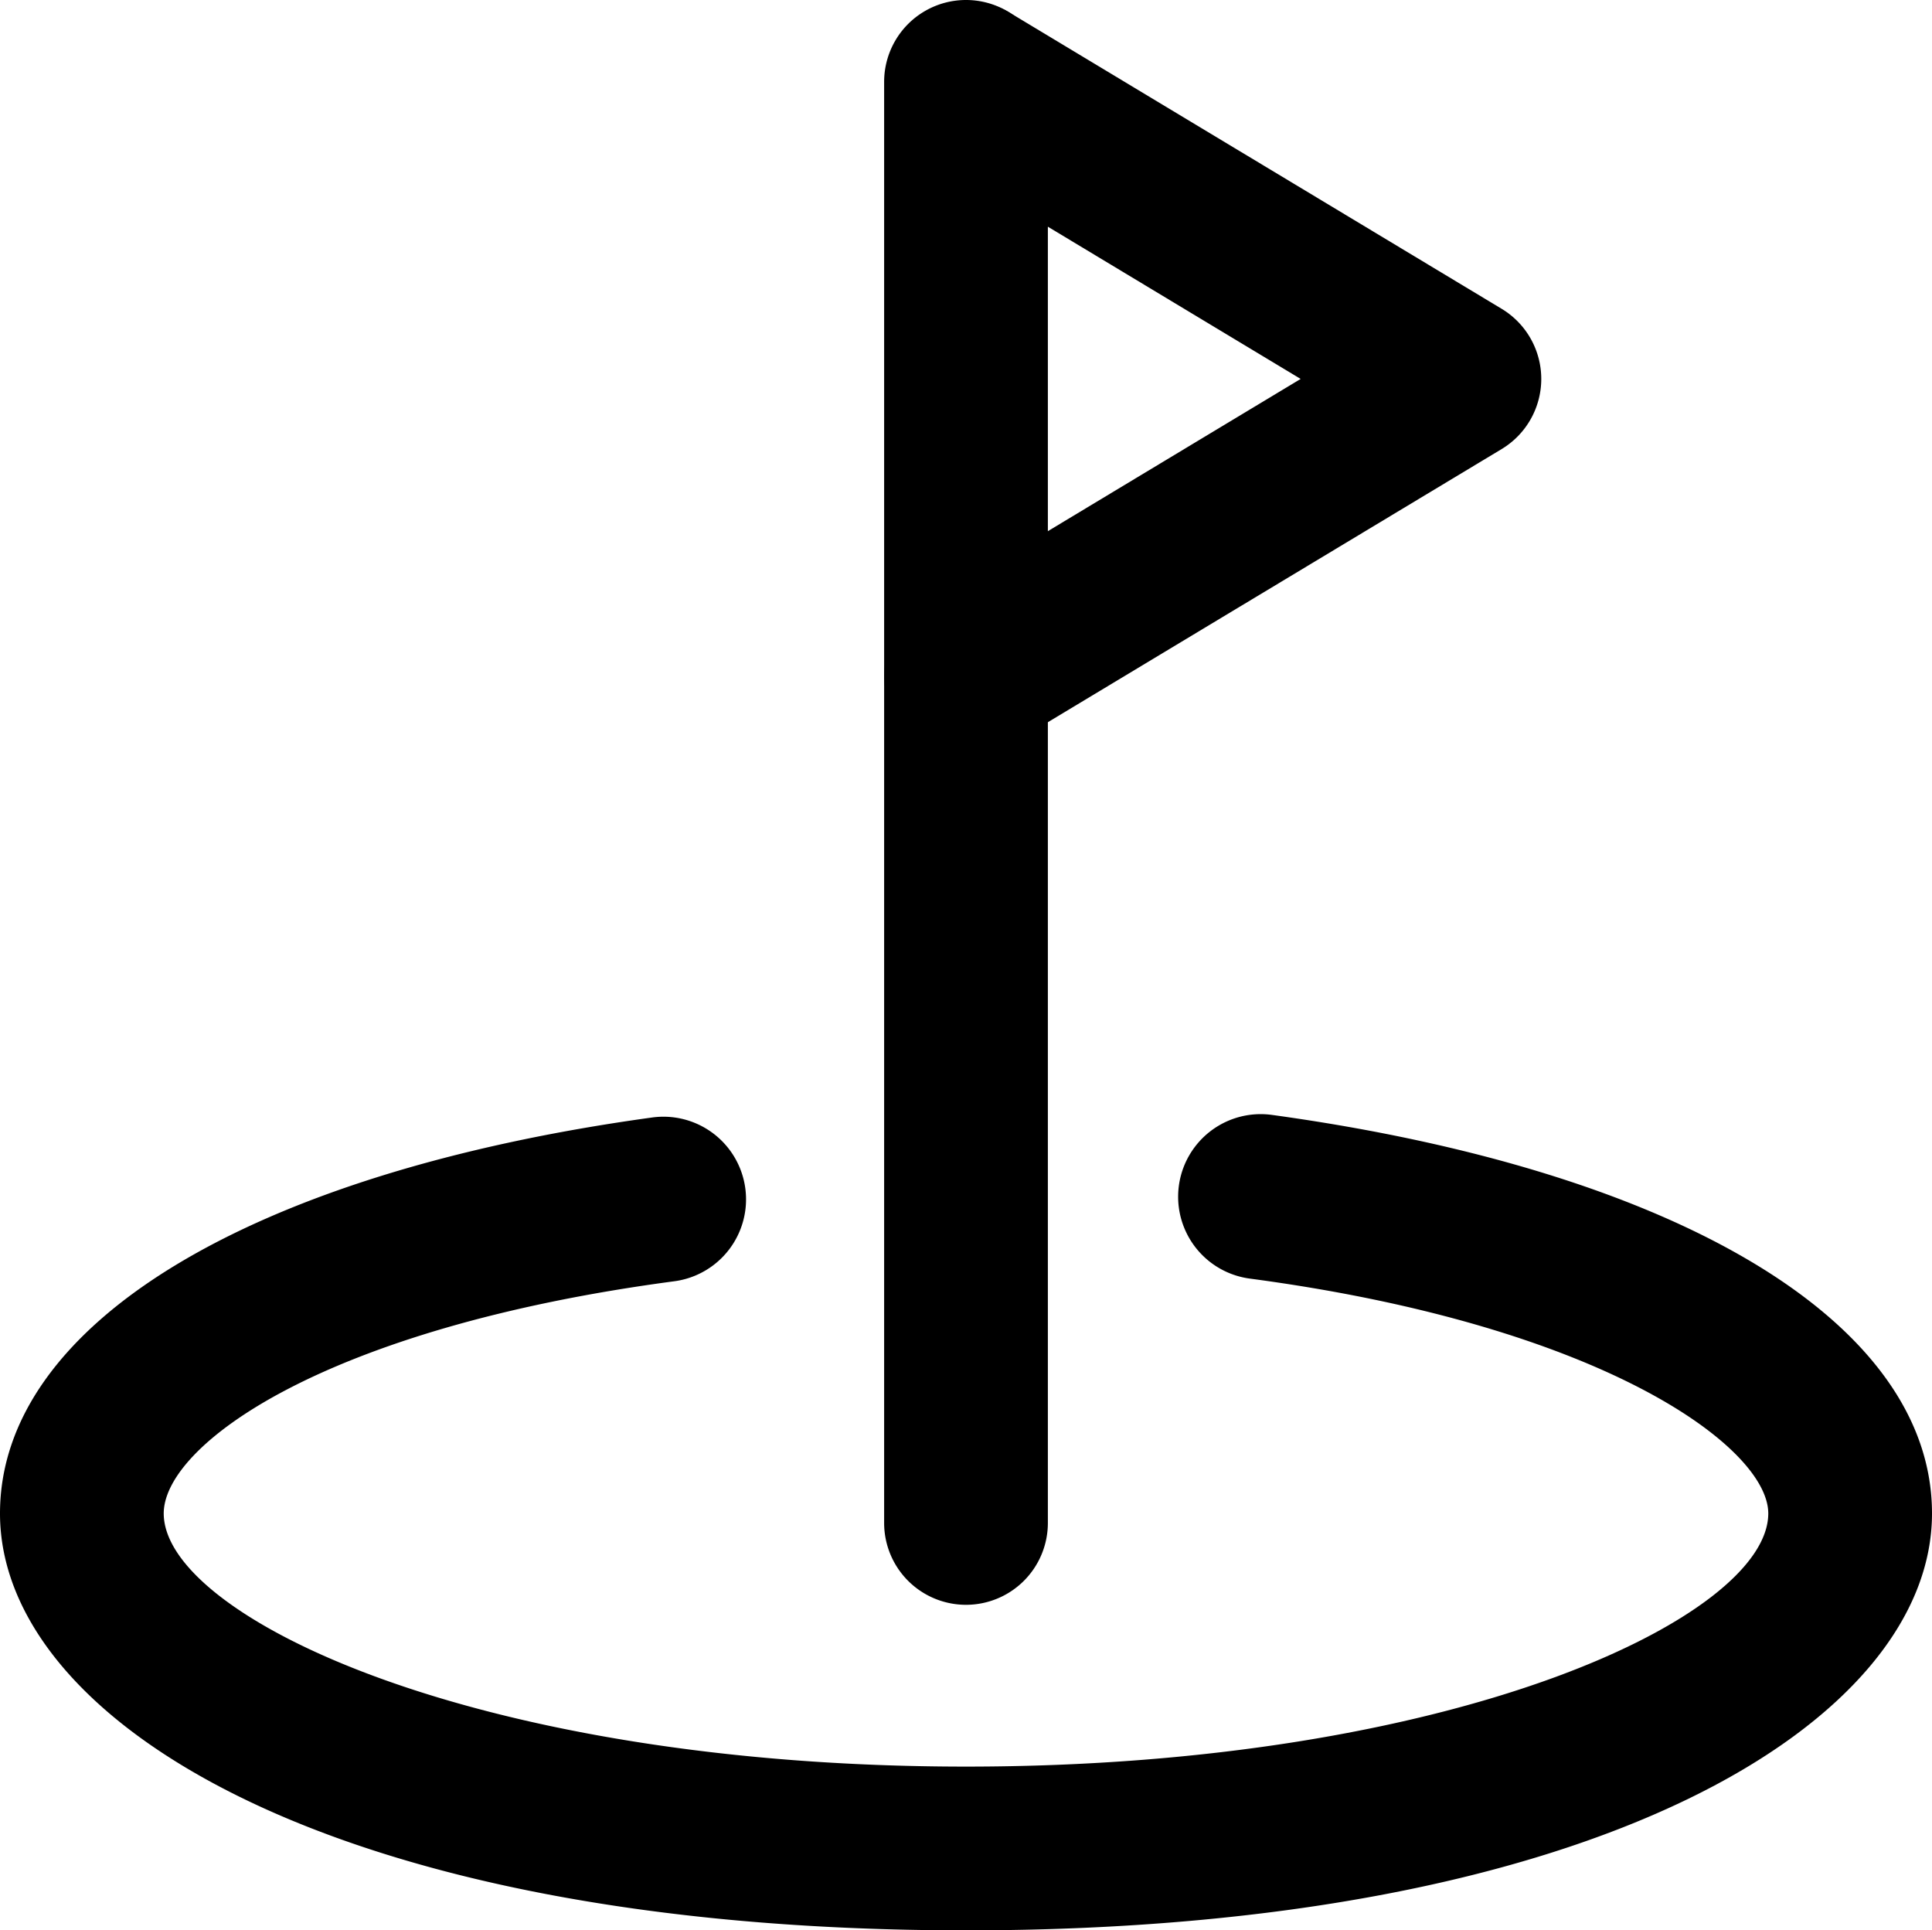 <svg xmlns="http://www.w3.org/2000/svg" viewBox="0 0 59 58.94"><title>golf</title><g id="Layer_2" data-name="Layer 2"><g id="Layer_1-2" data-name="Layer 1"><g id="golf"><path d="M29.5,58.94C10.13,58.94,0,52.53,0,46.21c0-5.77,7.63-10.4,19.92-12.09a2.5,2.5,0,1,1,.68,5C9.84,40.55,5,44.14,5,46.21c0,3.15,9.54,7.73,24.5,7.73S54,49.36,54,46.21c0-2-5-5.73-15.83-7.17a2.5,2.5,0,1,1,.66-5C51.27,35.75,59,40.39,59,46.21,59,52.53,48.87,58.94,29.5,58.94Z"/><path d="M29.5,49A2.5,2.5,0,0,1,27,46.5V2.5a2.5,2.5,0,0,1,5,0v44A2.5,2.5,0,0,1,29.5,49Z"/><path d="M29.5,23.14a2.5,2.5,0,0,1-1.29-4.64l11.51-6.93L28.21,4.64A2.5,2.5,0,0,1,30.79.36L45.86,9.43a2.5,2.5,0,0,1,0,4.28L30.79,22.78A2.42,2.42,0,0,1,29.5,23.14Z"/></g></g></g></svg>